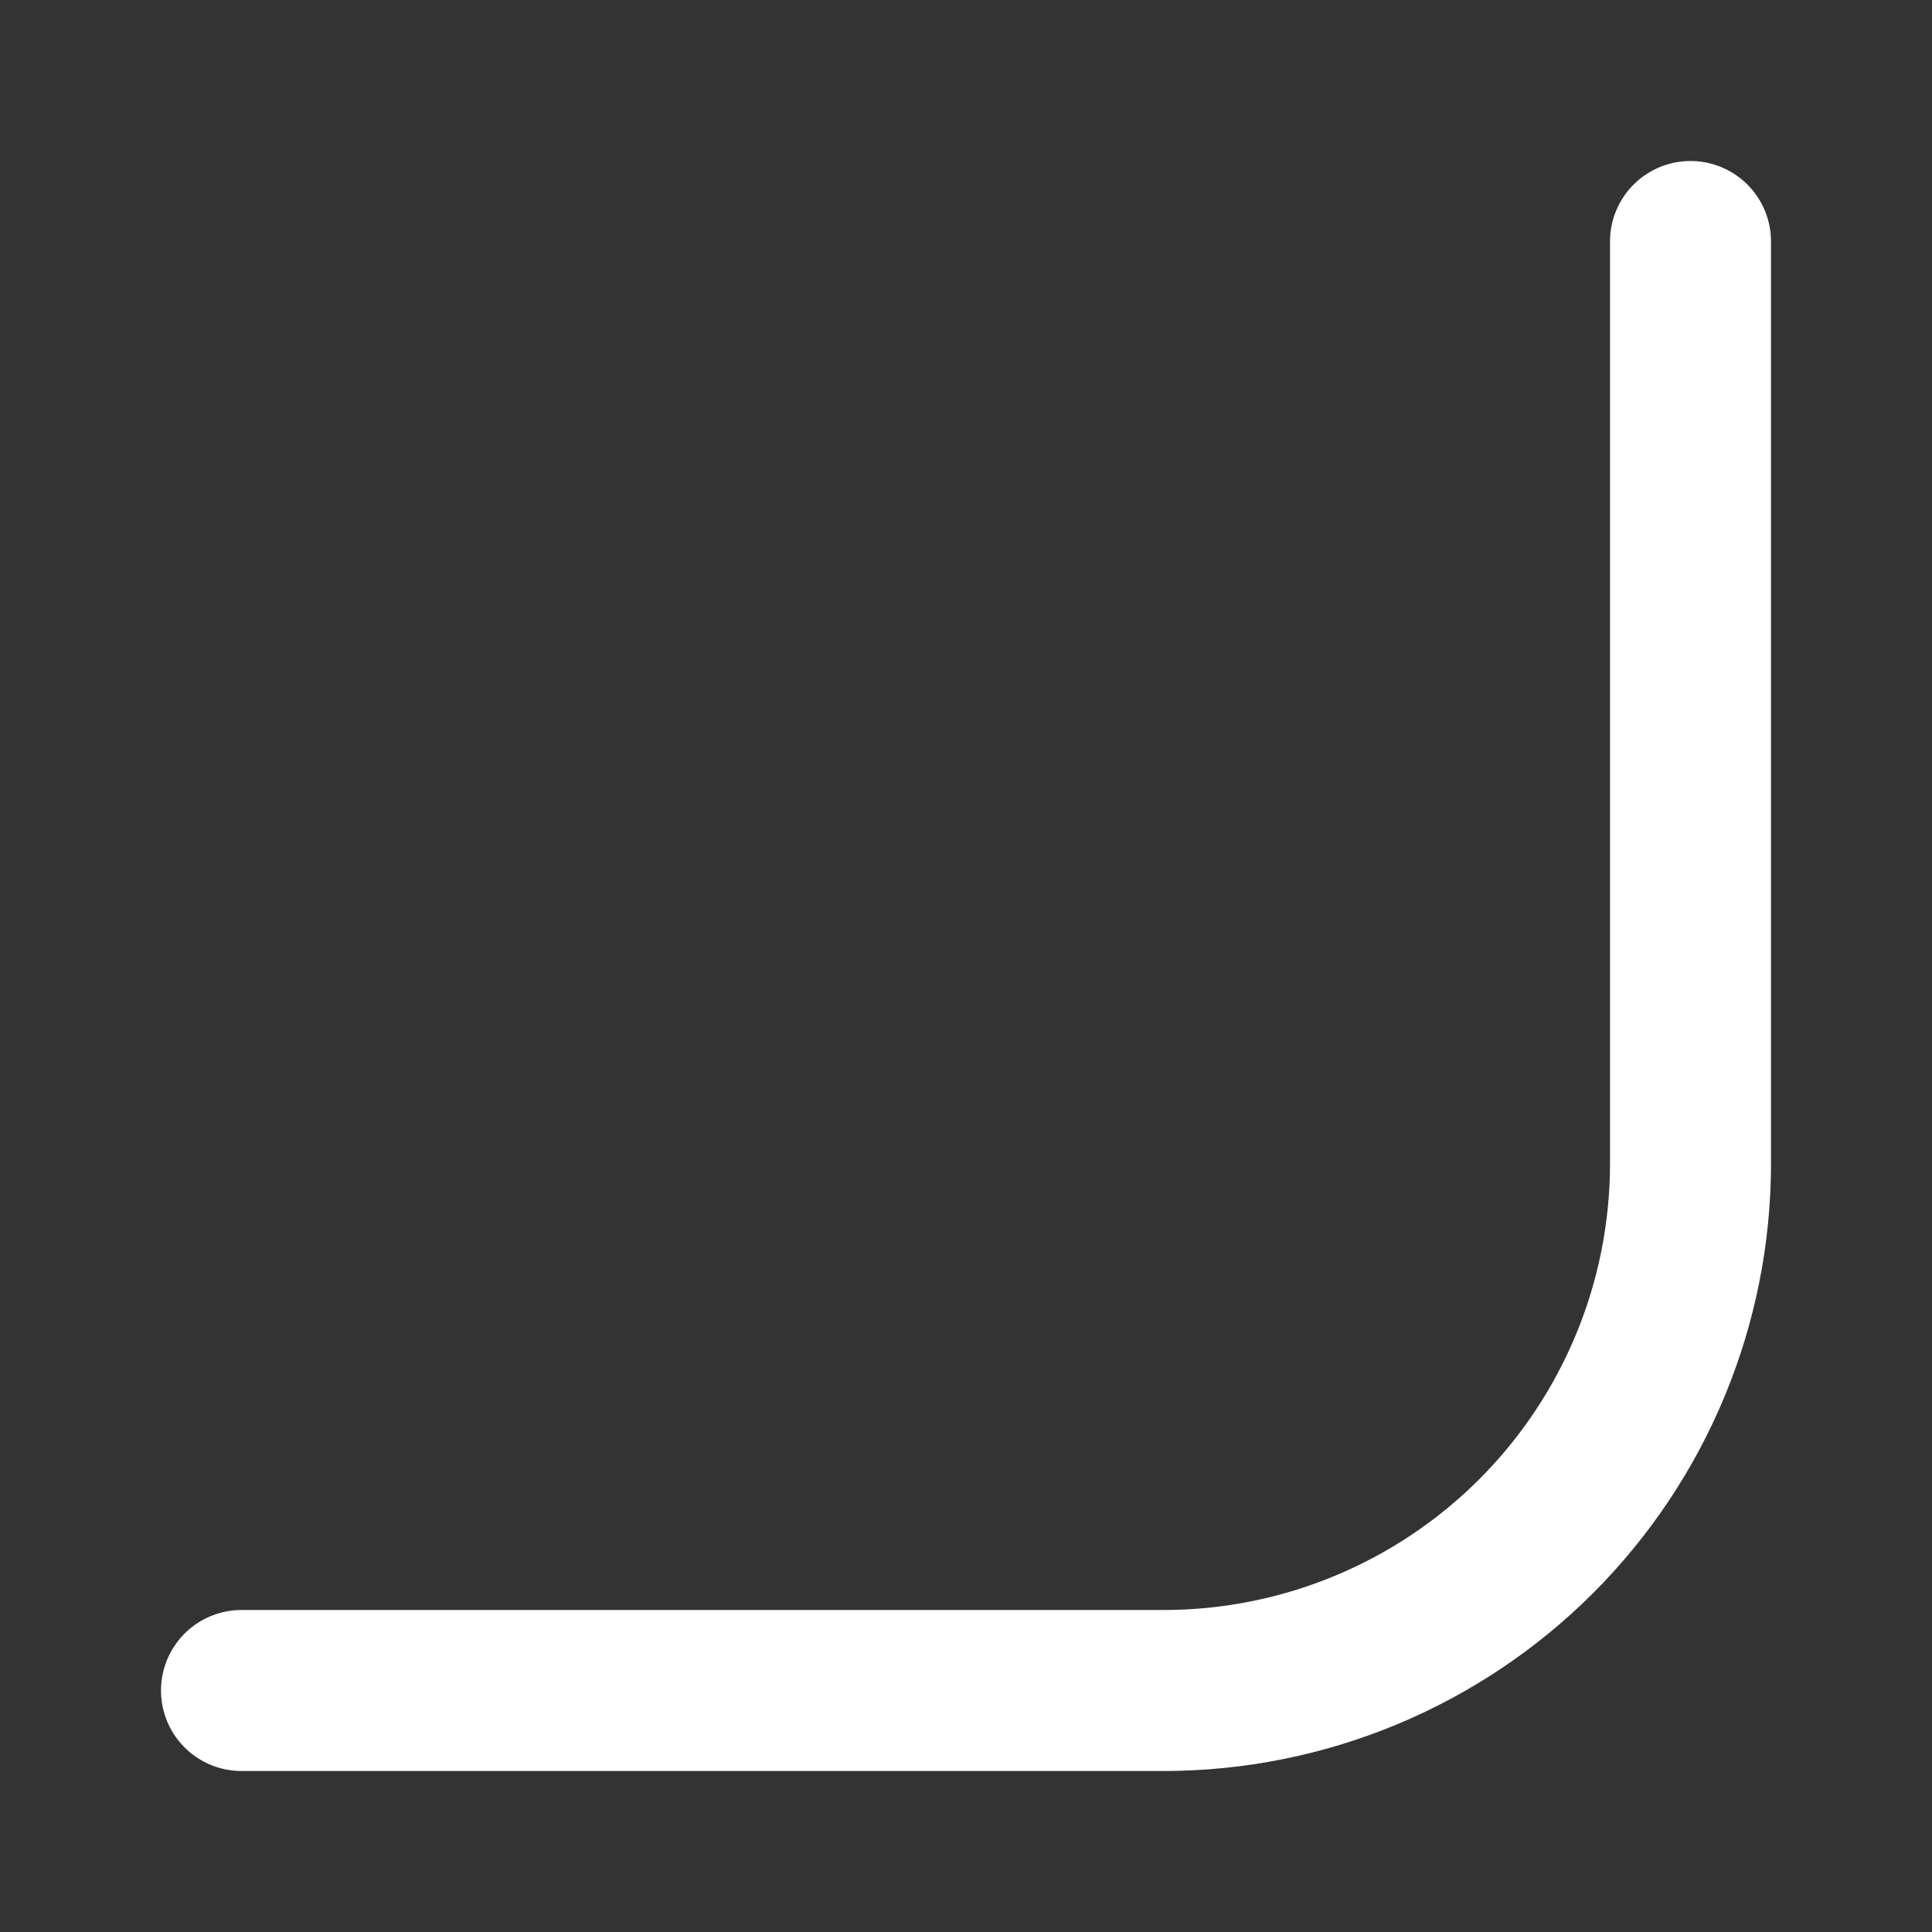 <svg width="24" height="24" viewBox="0 0 24 24" fill="none" xmlns="http://www.w3.org/2000/svg">
<rect x="0" y="0" width="24" height="24" fill="#333333" stroke="none"/>
<path d="M3 21L14.454 21C16.191 21 17.855 20.31 19.083 19.083C20.31 17.855 21 16.191 21 14.454L21 3" stroke="white" stroke-width="2" stroke-linecap="round" stroke-linejoin="round"/>
</svg>
